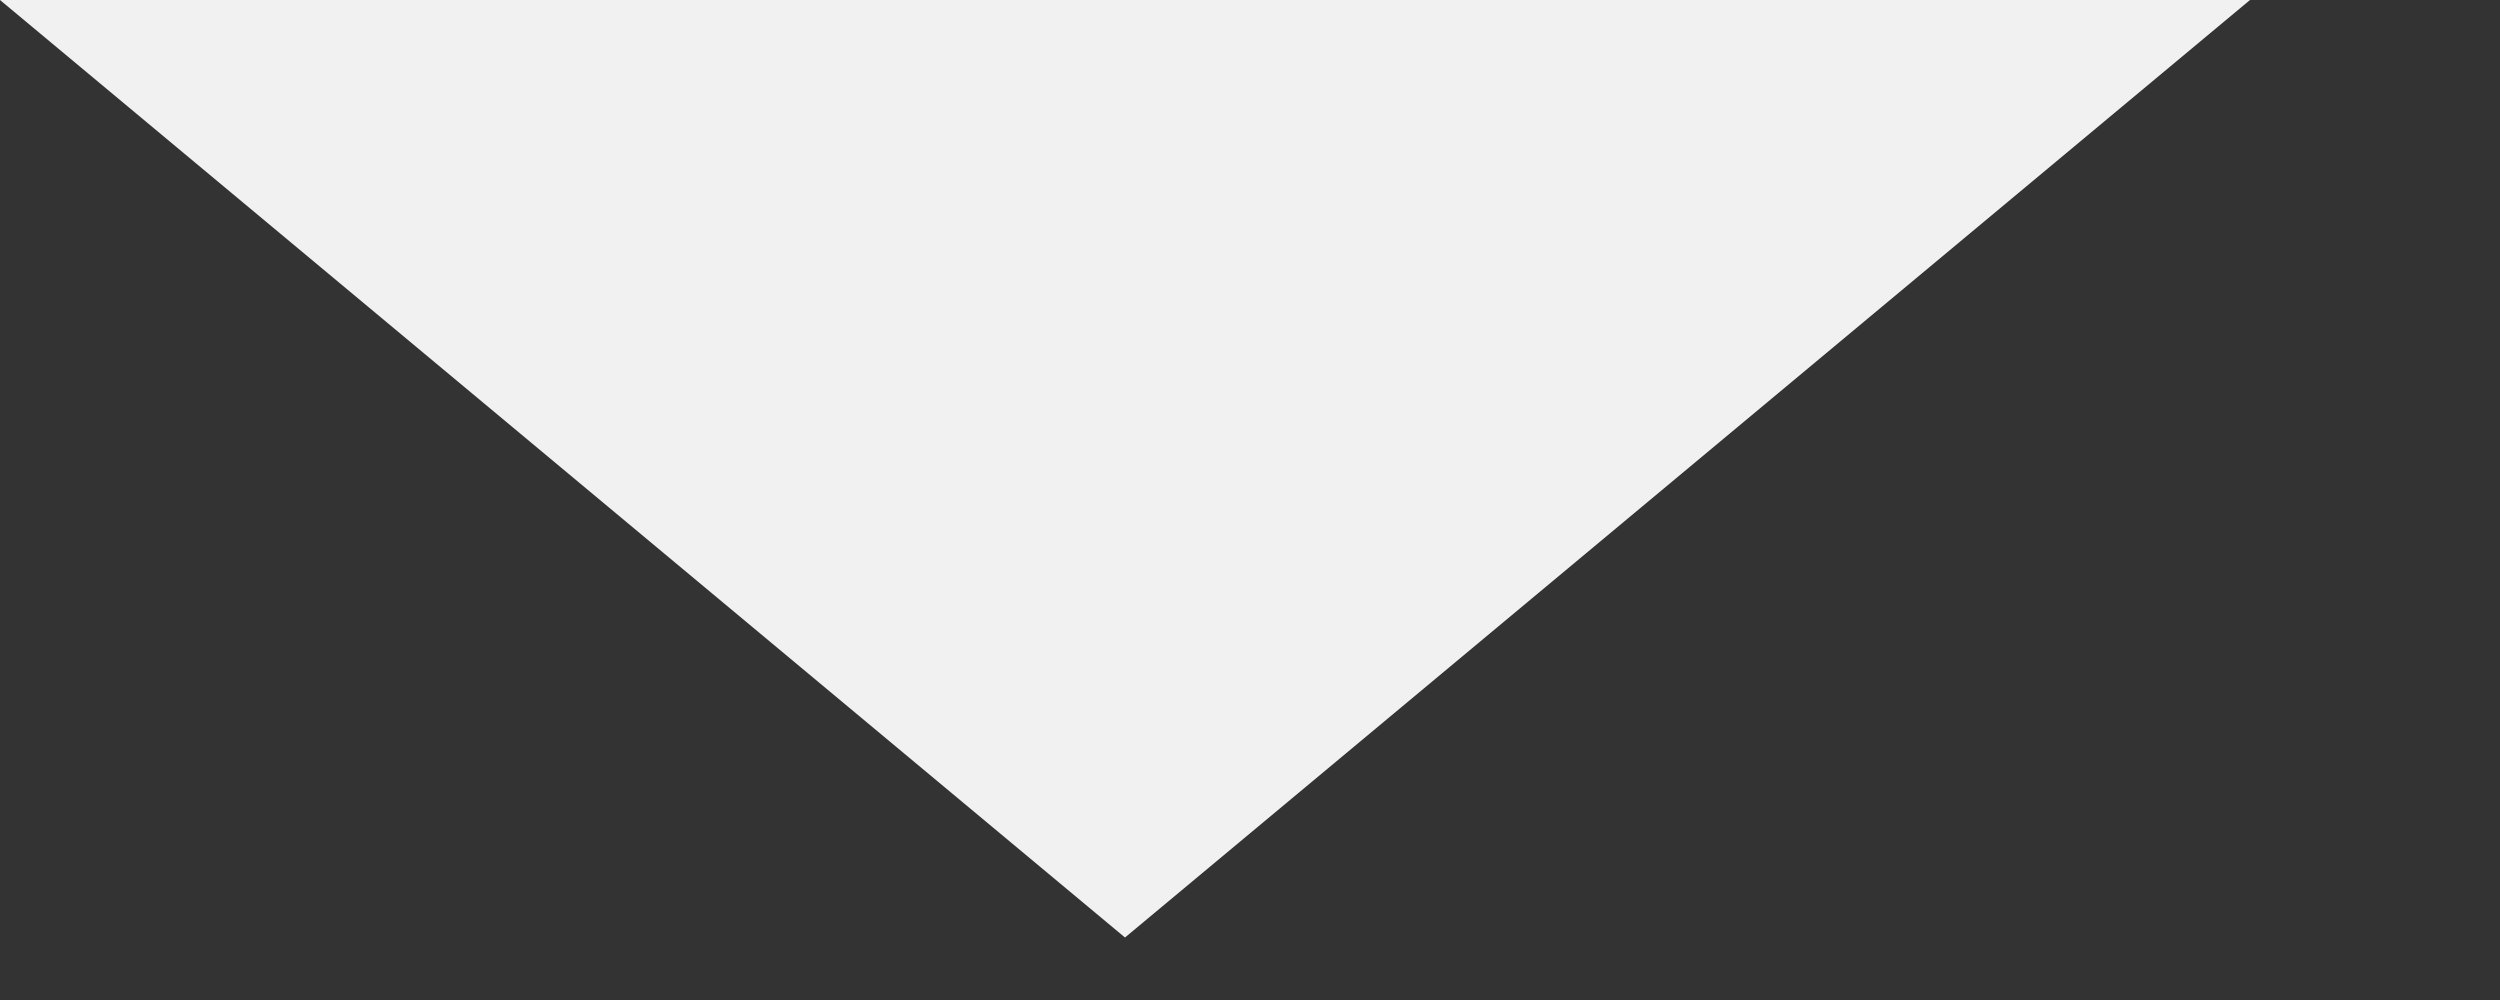 <svg width="20" height="8" xmlns="http://www.w3.org/2000/svg"><rect width="100%" height="100%" fill="#333333" stroke="none"/><path fill="rgb(241, 241, 242)" fillRule="nonzero" d="M18 0H0l9 7.5z"/></svg>